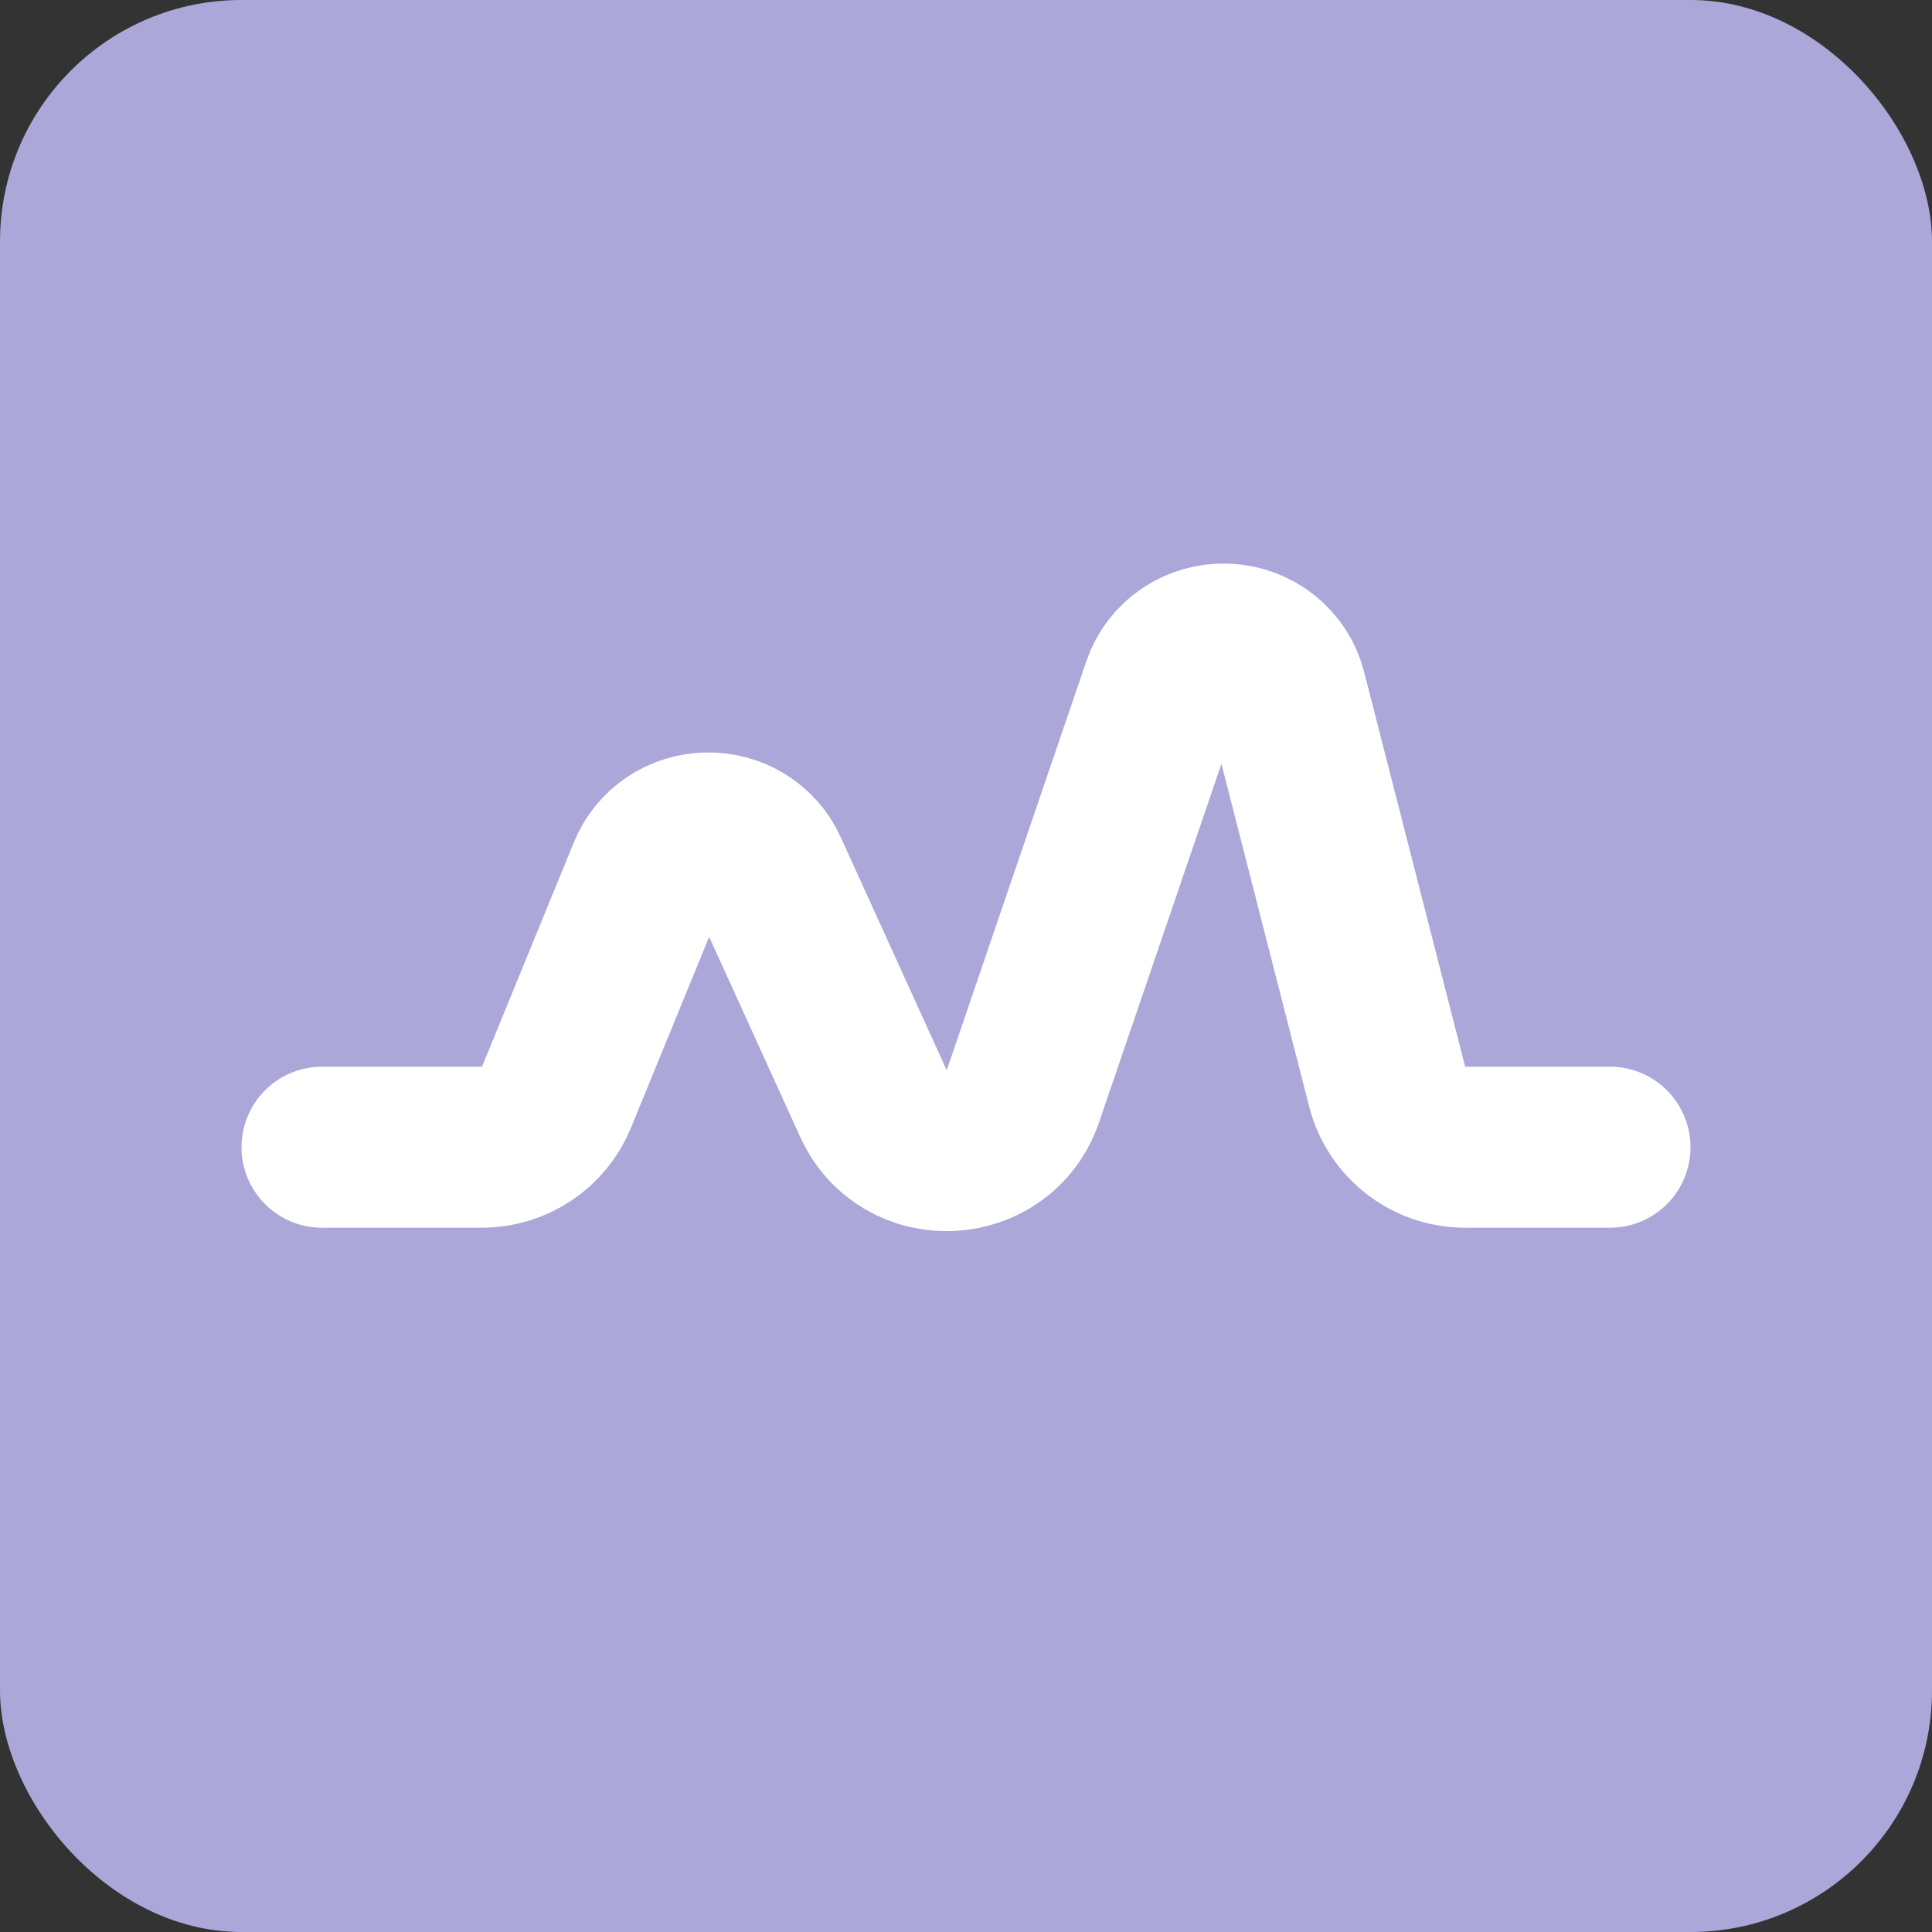 <svg width="24" height="24" viewBox="0 0 24 24" fill="none" xmlns="http://www.w3.org/2000/svg">
<rect x="0" y="0" width="24" height="24" fill="#333333" stroke="none"/>
<rect width="24" height="24" rx="3" fill="#ABA7D9"/>
<path d="M4 14.251H5.987C6.393 14.251 6.759 14.006 6.913 13.63L8.057 10.836C8.116 10.693 8.216 10.571 8.346 10.484C8.475 10.397 8.628 10.35 8.785 10.347C8.942 10.344 9.097 10.386 9.229 10.468C9.362 10.55 9.467 10.669 9.531 10.809L10.85 13.708C11.225 14.532 12.414 14.473 12.707 13.617L14.442 8.535C14.496 8.375 14.602 8.236 14.745 8.139C14.887 8.043 15.058 7.994 15.231 8.001C15.404 8.007 15.57 8.068 15.705 8.175C15.839 8.282 15.934 8.428 15.976 8.592L17.232 13.499C17.345 13.942 17.744 14.251 18.2 14.251H20" stroke="white" stroke-width="2" stroke-linecap="round"/>
</svg>

